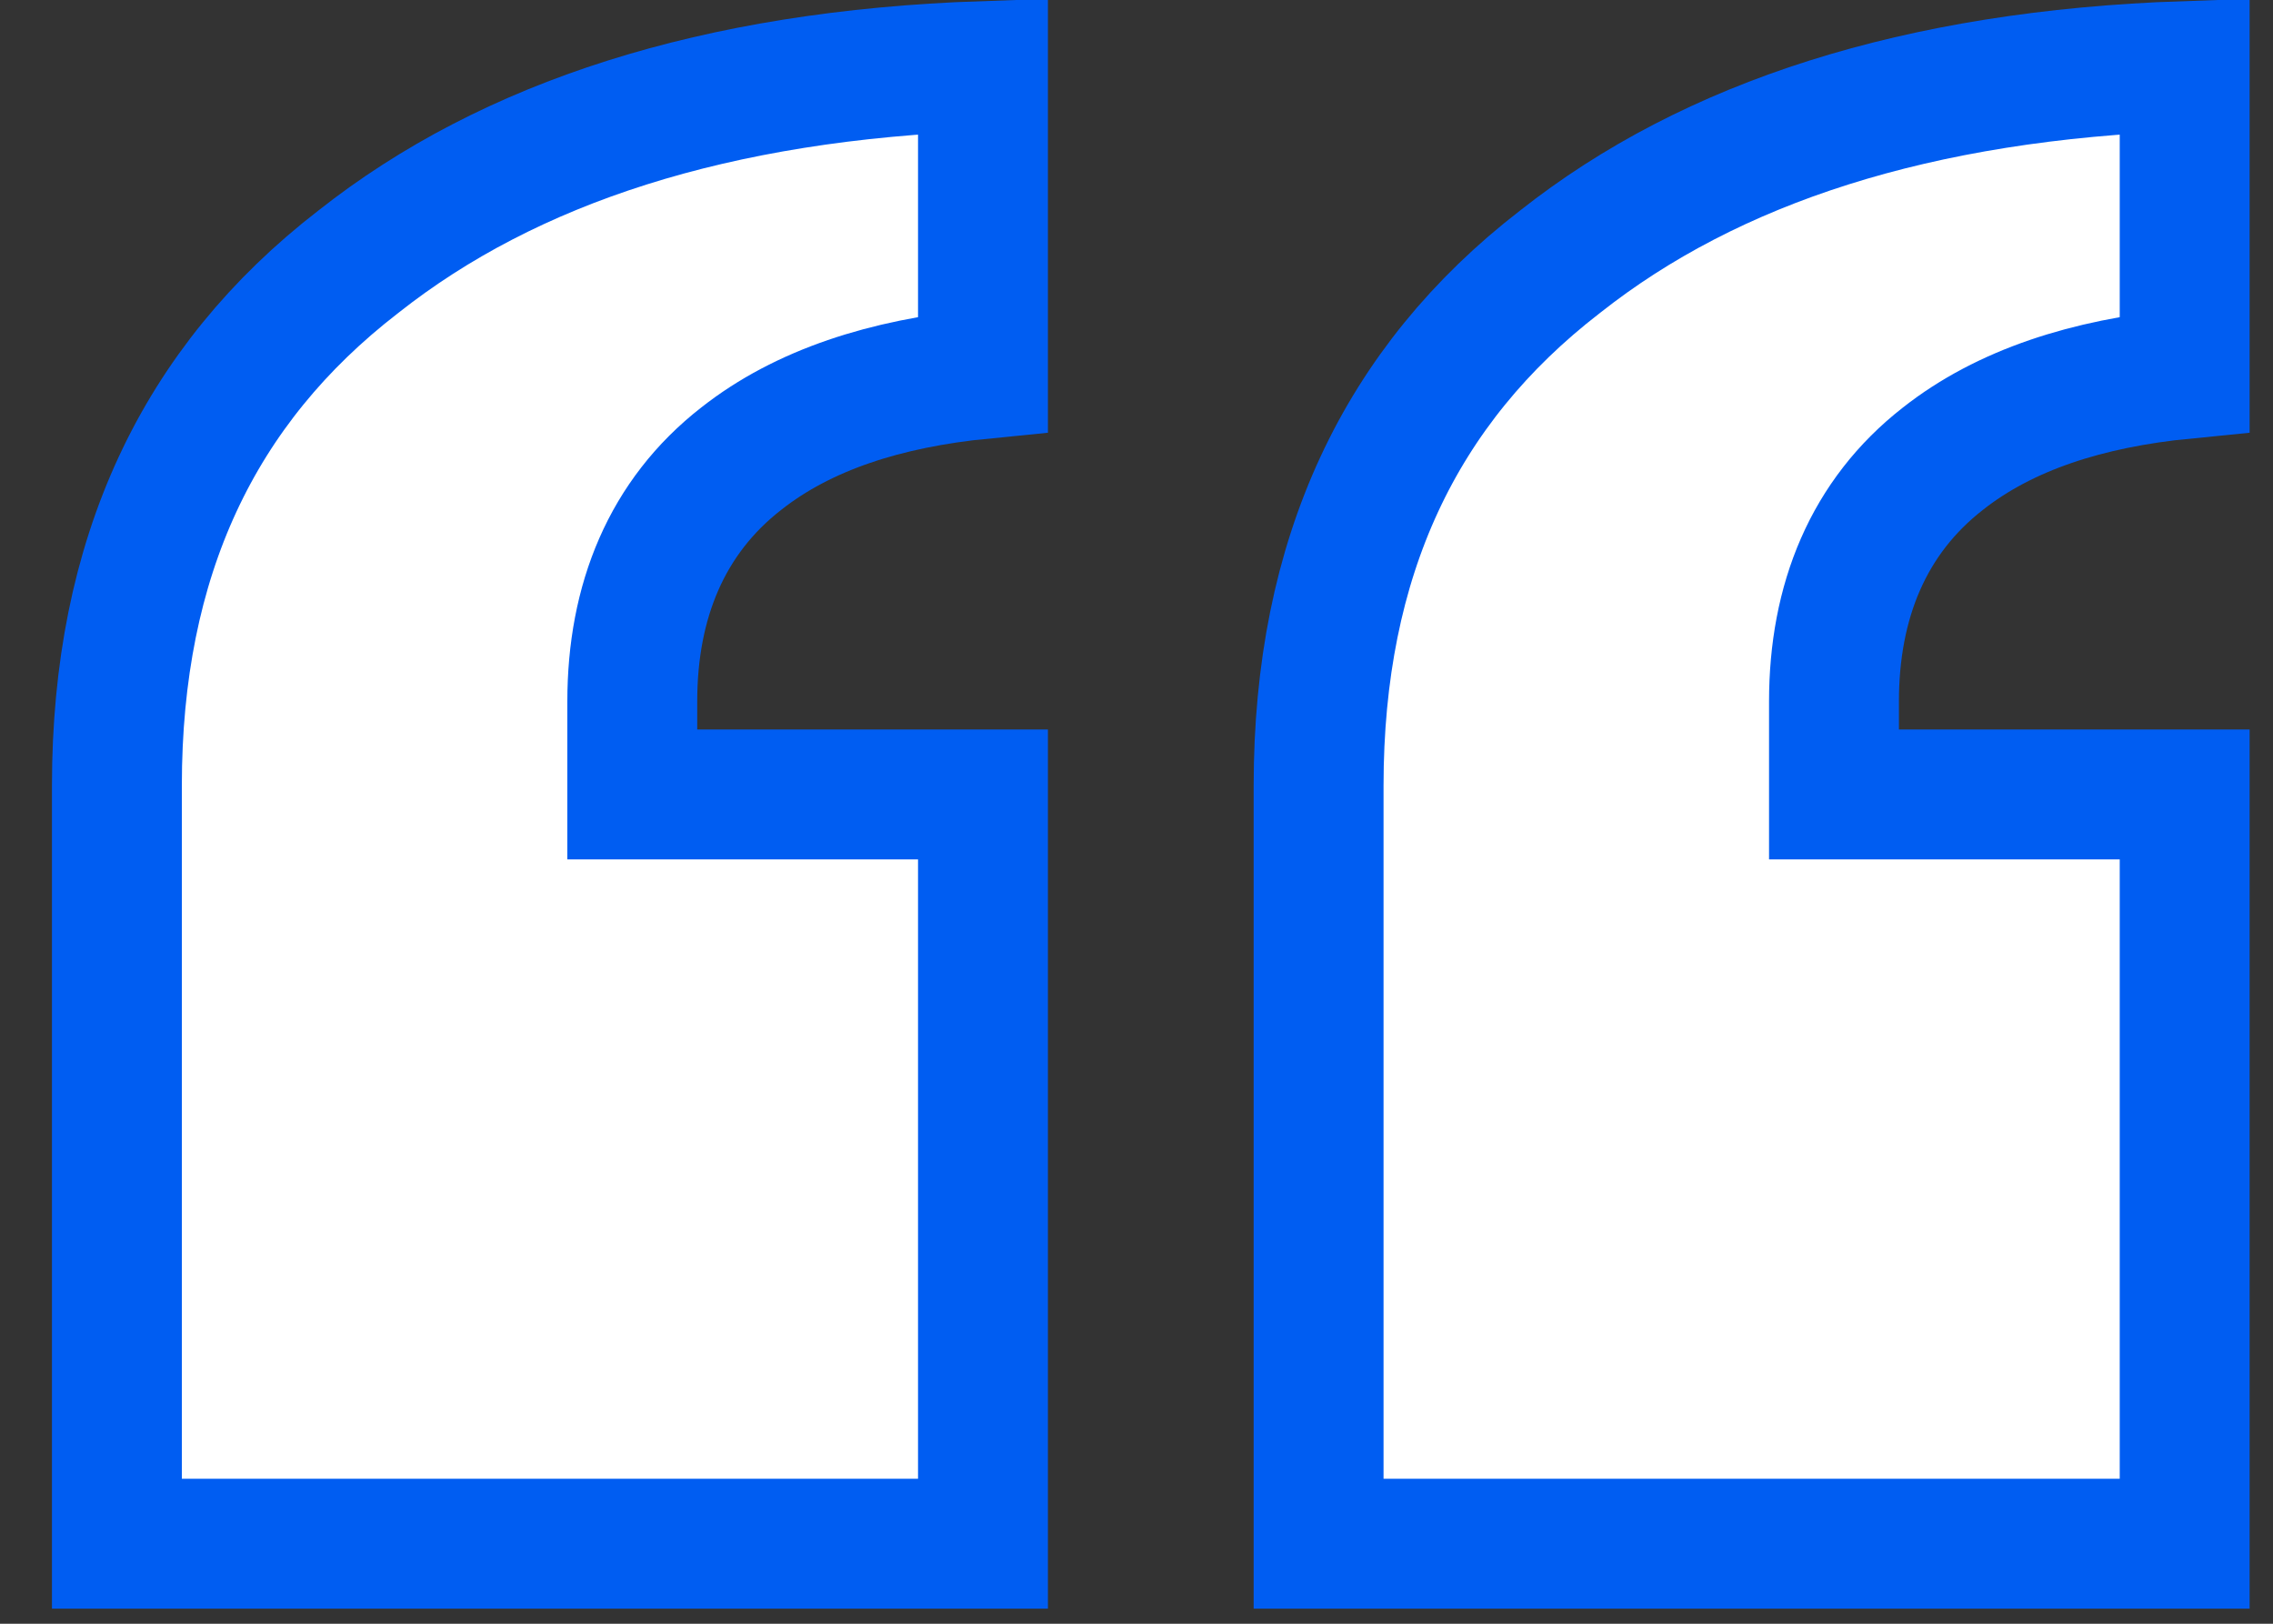 <svg width="35" height="25" viewBox="0 0 35 25" fill="none" xmlns="http://www.w3.org/2000/svg">
<rect x="0" y="0" width="35" height="25" fill="#333333" stroke="none"/>
<path d="M9.736 11.232V12.232H10.736H15.136V23.768H1.8V12.096C1.8 8.579 3.051 5.934 5.515 4.032L5.515 4.032L5.524 4.025C7.844 2.193 11.018 1.159 15.136 1.017V5.756C13.638 5.903 12.368 6.31 11.415 7.061C10.263 7.958 9.736 9.26 9.736 10.8V11.232ZM28.24 11.232V12.232H29.24H33.64V23.768H20.304V12.096C20.304 8.579 21.555 5.934 24.019 4.032L24.019 4.032L24.028 4.025C26.348 2.193 29.522 1.159 33.64 1.017V5.756C32.142 5.903 30.872 6.31 29.919 7.061C28.767 7.958 28.24 9.26 28.24 10.8V11.232Z" fill="white" stroke="#005DF2" stroke-width="2"/>
</svg>
